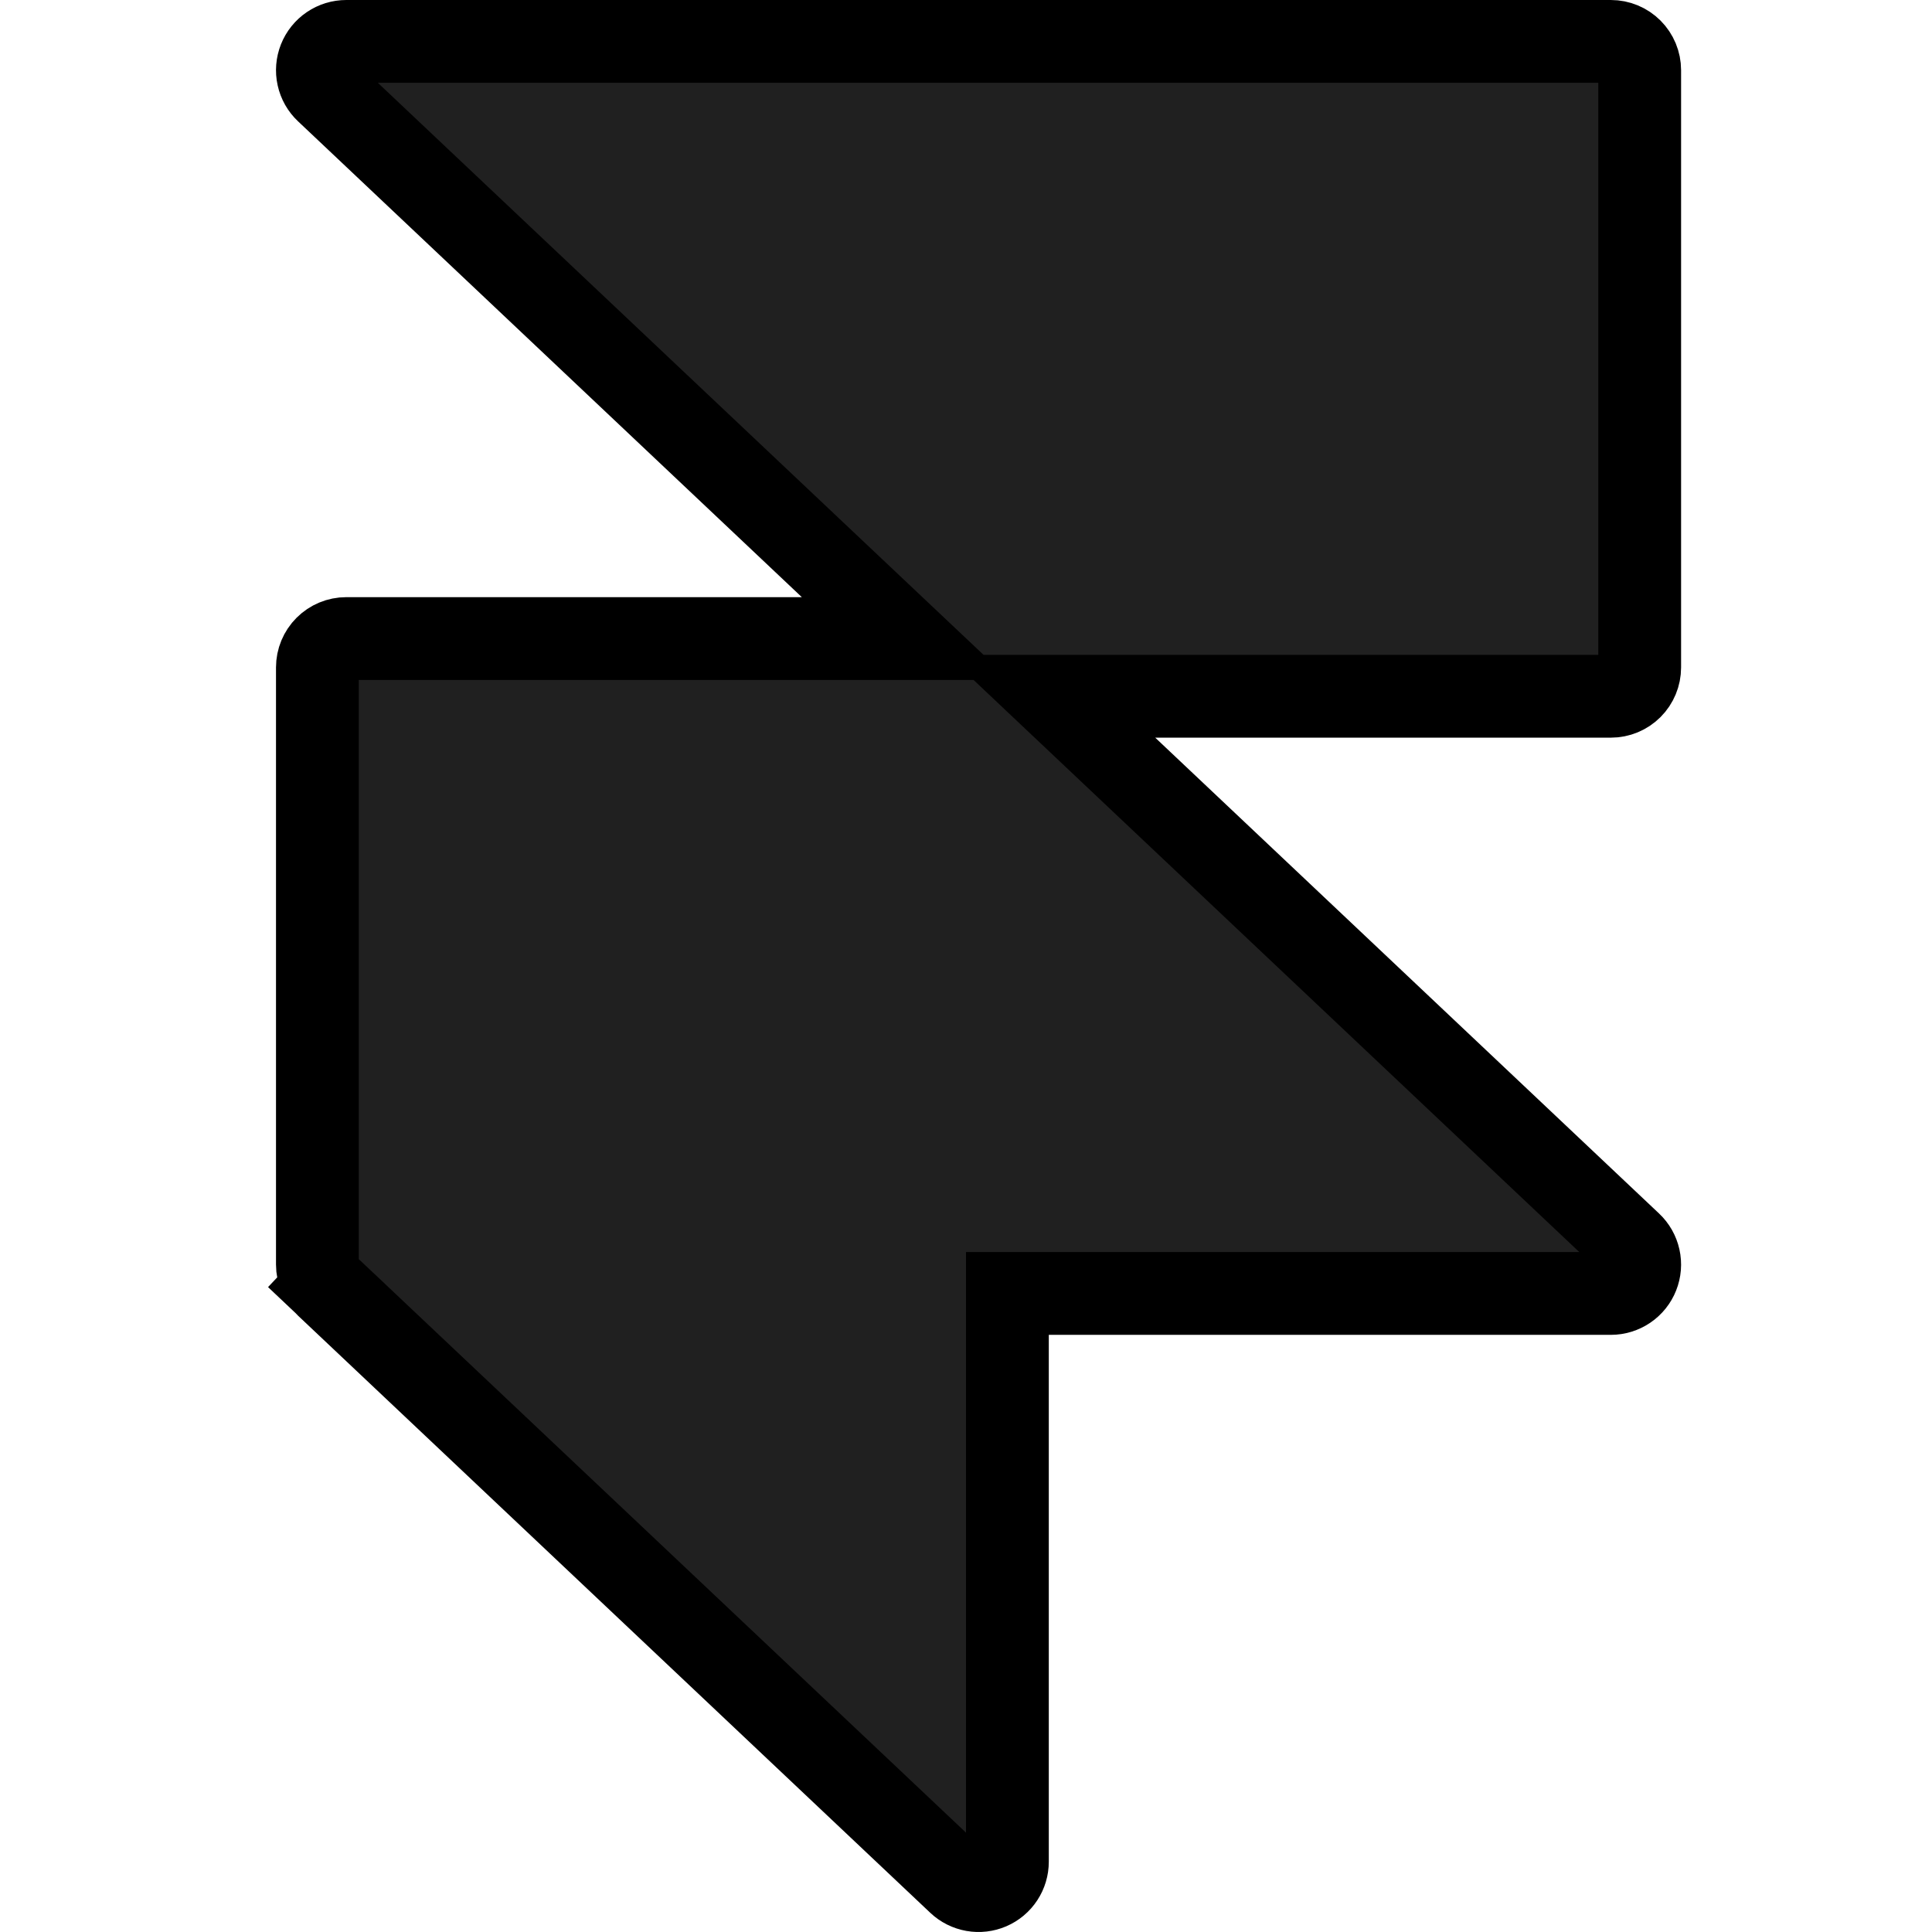 <svg width="70" height="70" viewBox="0 0 70 70" fill="none" xmlns="http://www.w3.org/2000/svg">
<path d="M41.857 25.227H38.084L40.827 27.818L59.081 45.058C59.081 45.058 59.081 45.058 59.081 45.058C59.234 45.202 59.339 45.388 59.384 45.592C59.43 45.797 59.412 46.01 59.335 46.204C59.258 46.399 59.124 46.566 58.951 46.683C58.777 46.801 58.573 46.864 58.364 46.864H38H36.5V48.364V67.454C36.5 67.659 36.44 67.859 36.328 68.029C36.216 68.2 36.056 68.334 35.868 68.415C35.681 68.495 35.474 68.52 35.273 68.484C35.072 68.448 34.885 68.355 34.737 68.215L34.737 68.215L11.828 46.578L10.802 47.664L11.828 46.578C11.724 46.48 11.642 46.363 11.585 46.232C11.529 46.101 11.5 45.961 11.5 45.818V24.182C11.5 23.905 11.61 23.639 11.806 23.443C12.002 23.247 12.268 23.136 12.546 23.136H29.052H32.825L30.082 20.546L11.828 3.305C11.828 3.305 11.828 3.305 11.828 3.305C11.675 3.162 11.57 2.976 11.525 2.771C11.479 2.567 11.497 2.354 11.574 2.159C11.651 1.965 11.785 1.798 11.959 1.68C12.132 1.563 12.336 1.5 12.546 1.5C12.546 1.5 12.546 1.5 12.546 1.5H58.364C58.641 1.5 58.907 1.61 59.103 1.806C59.299 2.002 59.409 2.268 59.409 2.545V24.182C59.409 24.459 59.299 24.725 59.103 24.921C58.907 25.117 58.641 25.227 58.364 25.227H41.857Z" fill="#202020" stroke="black" stroke-width="3"/>
</svg>
